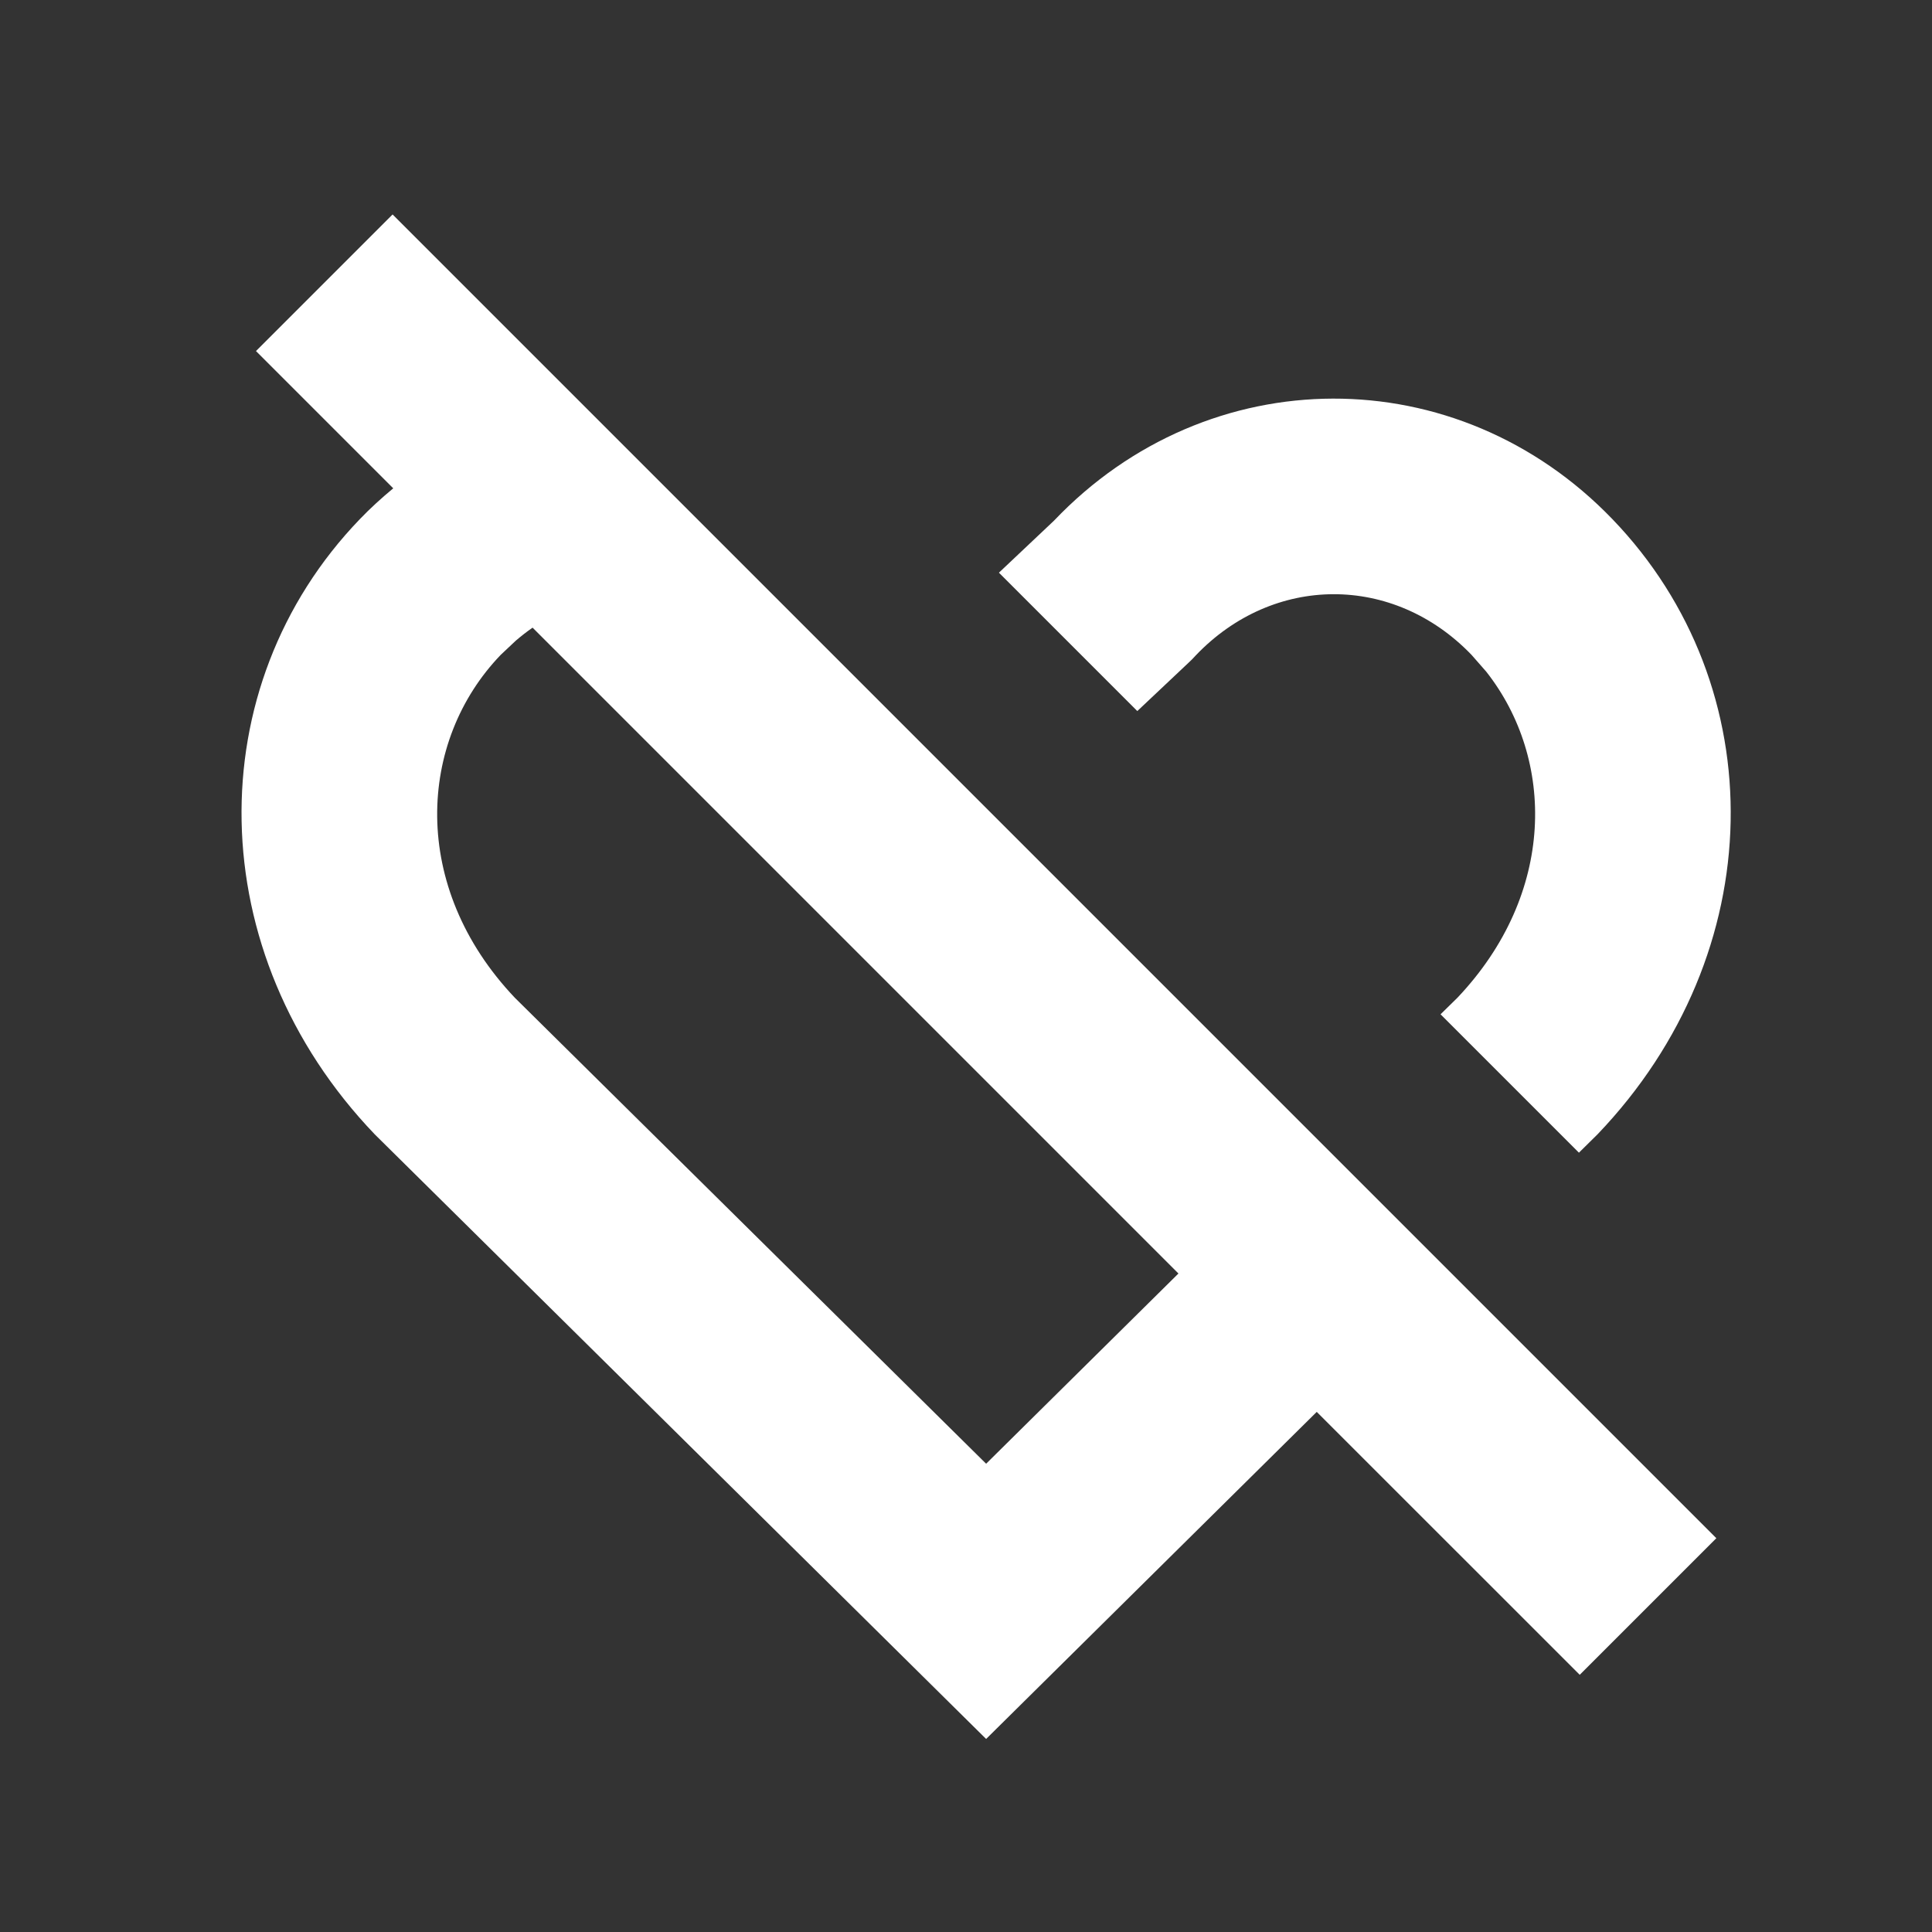 <svg width="24" height="24" viewBox="0 0 24 24" fill="none" xmlns="http://www.w3.org/2000/svg">
<rect x="0" y="0" width="24" height="24" fill="#333333" stroke="none"/>
<path d="M21.321 19.108L19.624 20.805L16.357 17.539L12.25 21.602L4.655 14.091C2.497 11.837 2.465 8.531 4.47 6.449C4.602 6.311 4.742 6.185 4.885 6.066L3.18 4.361L4.877 2.664L21.321 19.108ZM6.408 7.958L6.221 8.134C5.19 9.205 5.087 11.014 6.395 12.394L12.25 18.183L14.639 15.82L6.616 7.797C6.545 7.846 6.476 7.9 6.408 7.958ZM13.093 6.468C15.011 4.454 18.101 4.445 20.03 6.449C22.035 8.532 22.003 11.837 19.845 14.091L19.614 14.319L17.895 12.6L18.105 12.394C19.33 11.101 19.319 9.432 18.463 8.344L18.279 8.134C17.309 7.127 15.817 7.131 14.852 8.144L14.808 8.191L14.761 8.236L14.128 8.833L12.409 7.114L13.093 6.468Z" fill="white"/>
</svg>

